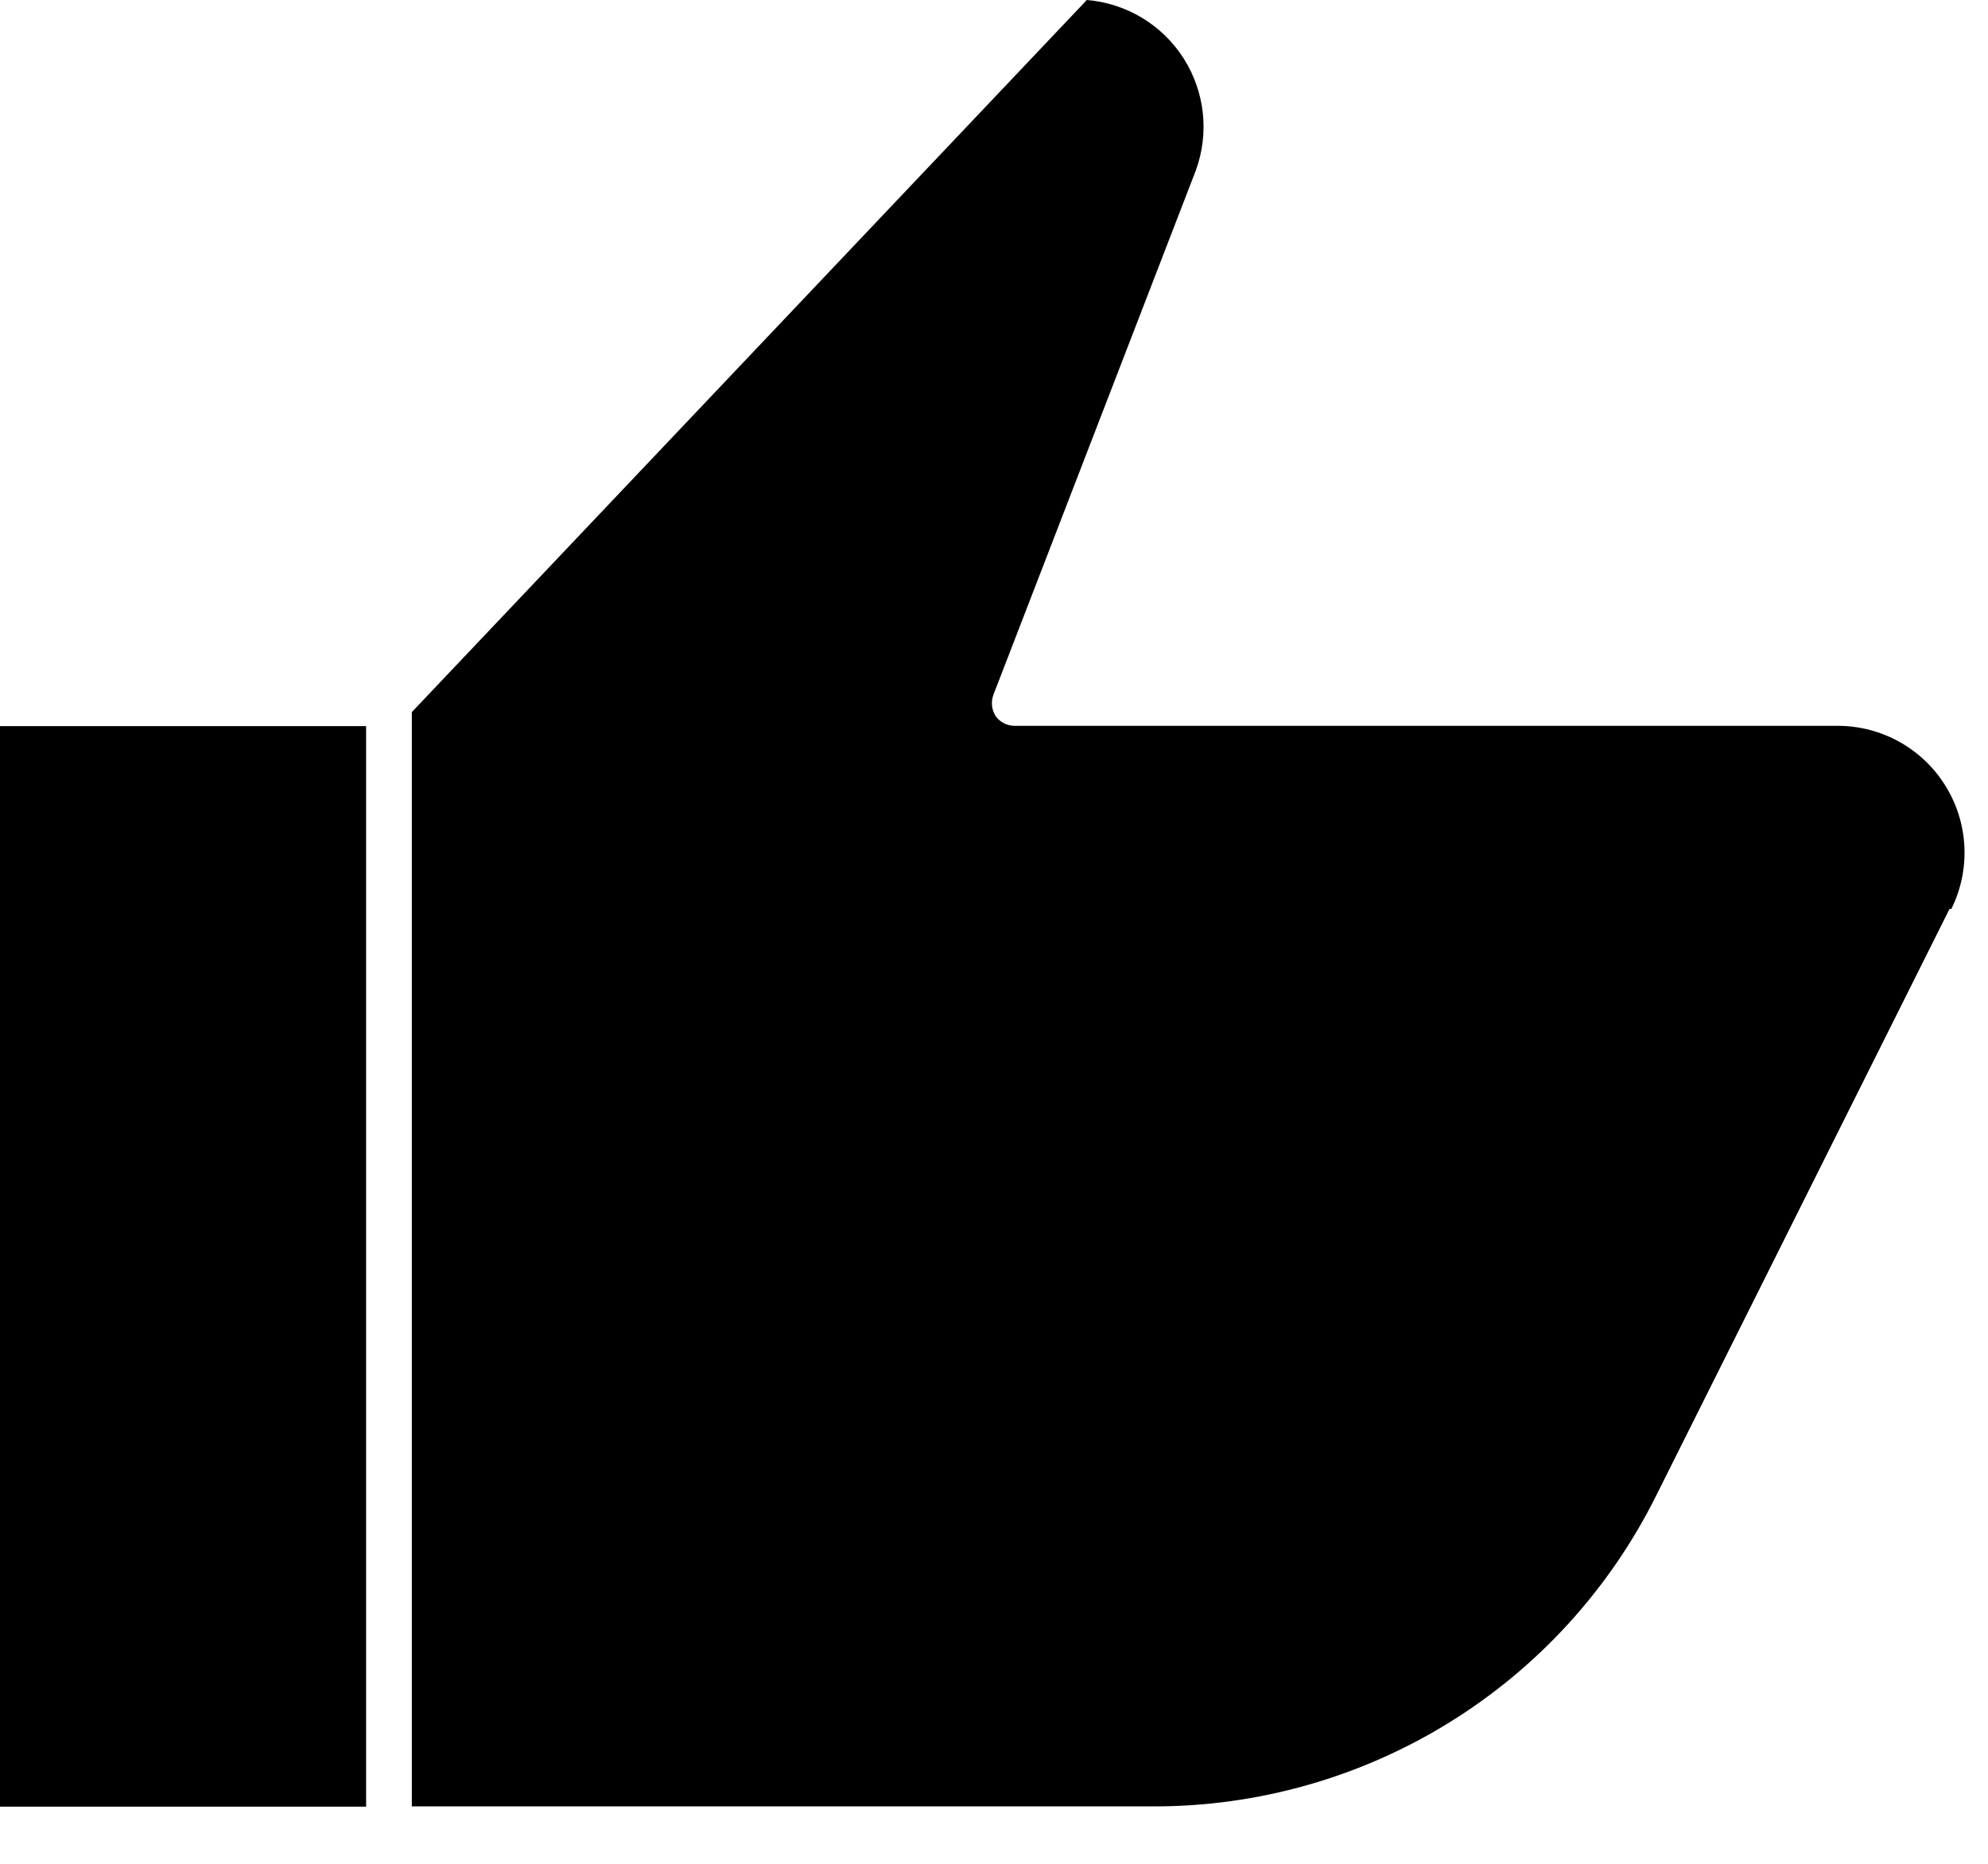 <svg width="32" height="30" viewBox="0 0 32 30" fill="none" xmlns="http://www.w3.org/2000/svg">
<path d="M31.381 14.63L26.666 24.059C25.918 25.568 24.763 26.838 23.331 27.724C21.899 28.61 20.247 29.079 18.563 29.076H6.629V11.462L17.494 0C18.132 0.053 18.708 0.4 19.052 0.939C19.396 1.479 19.468 2.147 19.247 2.748L15.991 11.182C15.948 11.297 15.961 11.426 16.028 11.529C16.099 11.626 16.211 11.683 16.331 11.683H29.59C30.295 11.686 30.948 12.053 31.317 12.652C31.688 13.251 31.723 13.999 31.41 14.63L31.381 14.63Z" fill="black"/>
<path d="M0 11.688H5.893V29.08H0V11.688Z" fill="black"/>
</svg>
